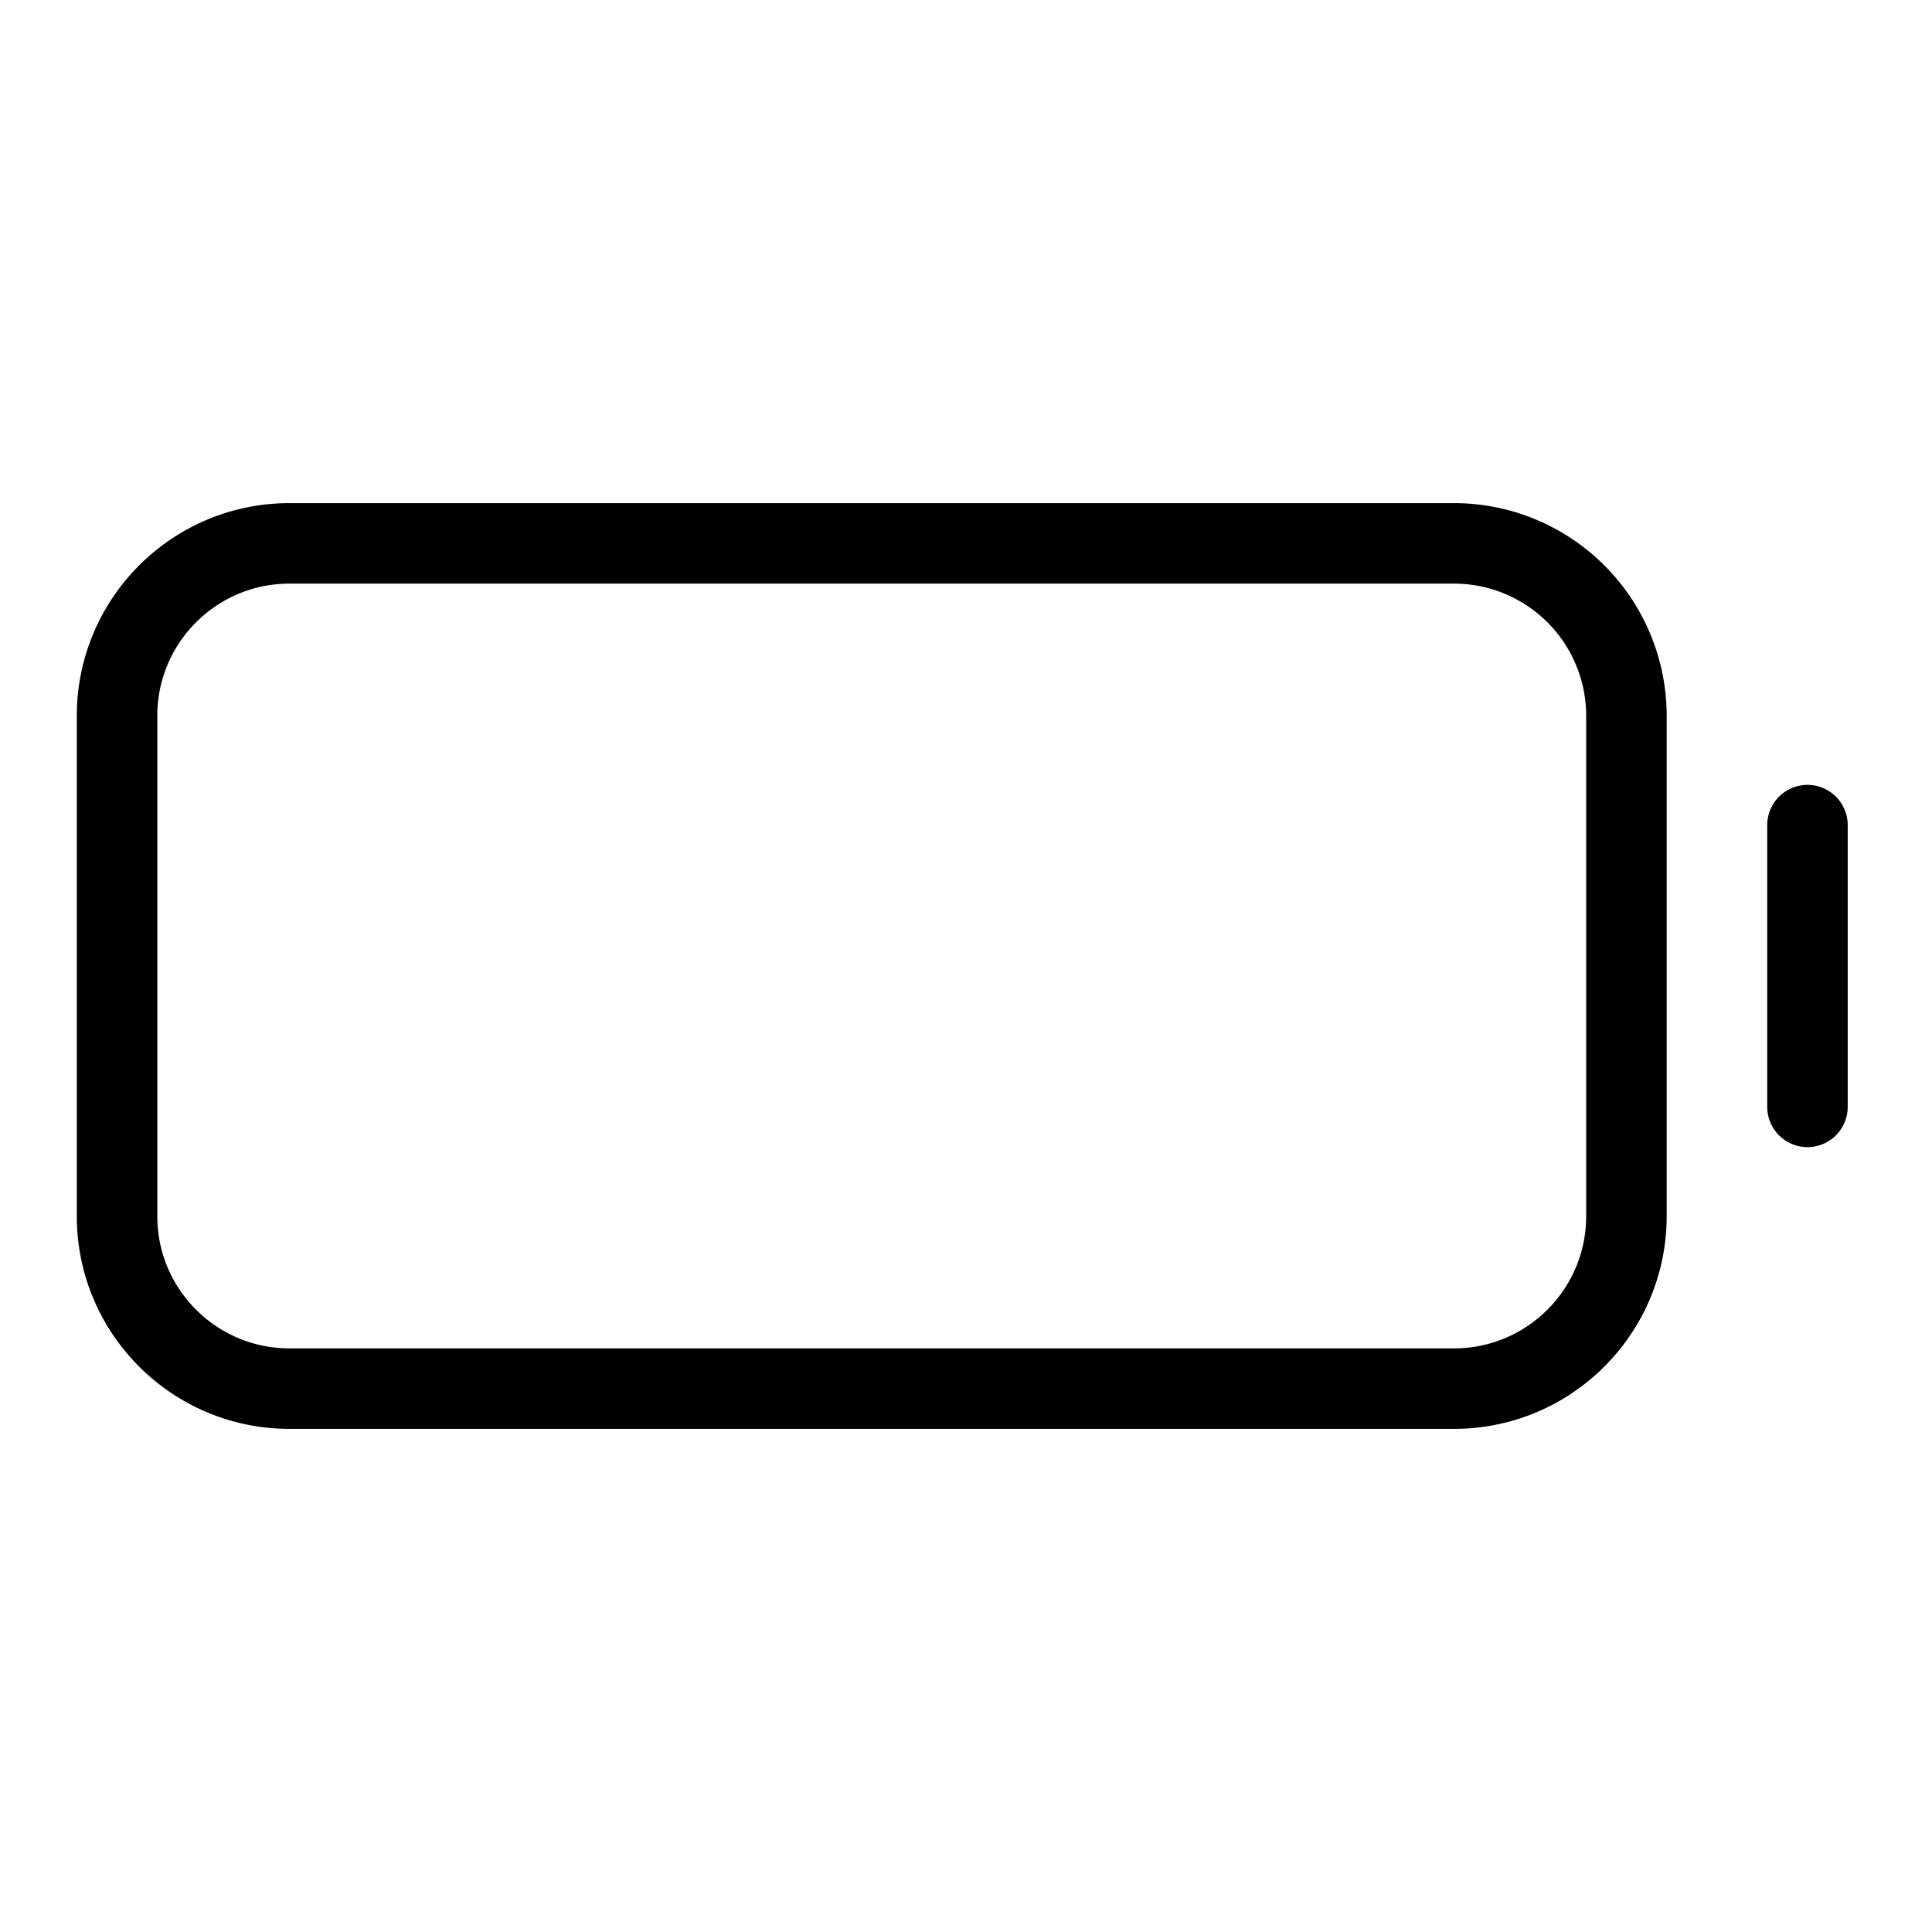 <svg fill="none" stroke="currentColor" stroke-linecap="round" stroke-width="1" viewBox="0 0 24 24" xmlns="http://www.w3.org/2000/svg">
  <path d="M18.06 6.75H3.596c-1.183 0-2.142.96-2.142 2.142v6.216c0 1.183.96 2.142 2.142 2.142h14.466c1.183 0 2.142-.96 2.142-2.142V8.892a2.142 2.142 0 0 0-2.142-2.142Z"></path>
  <path d="M22.453 10.25v3.5"></path>
</svg>